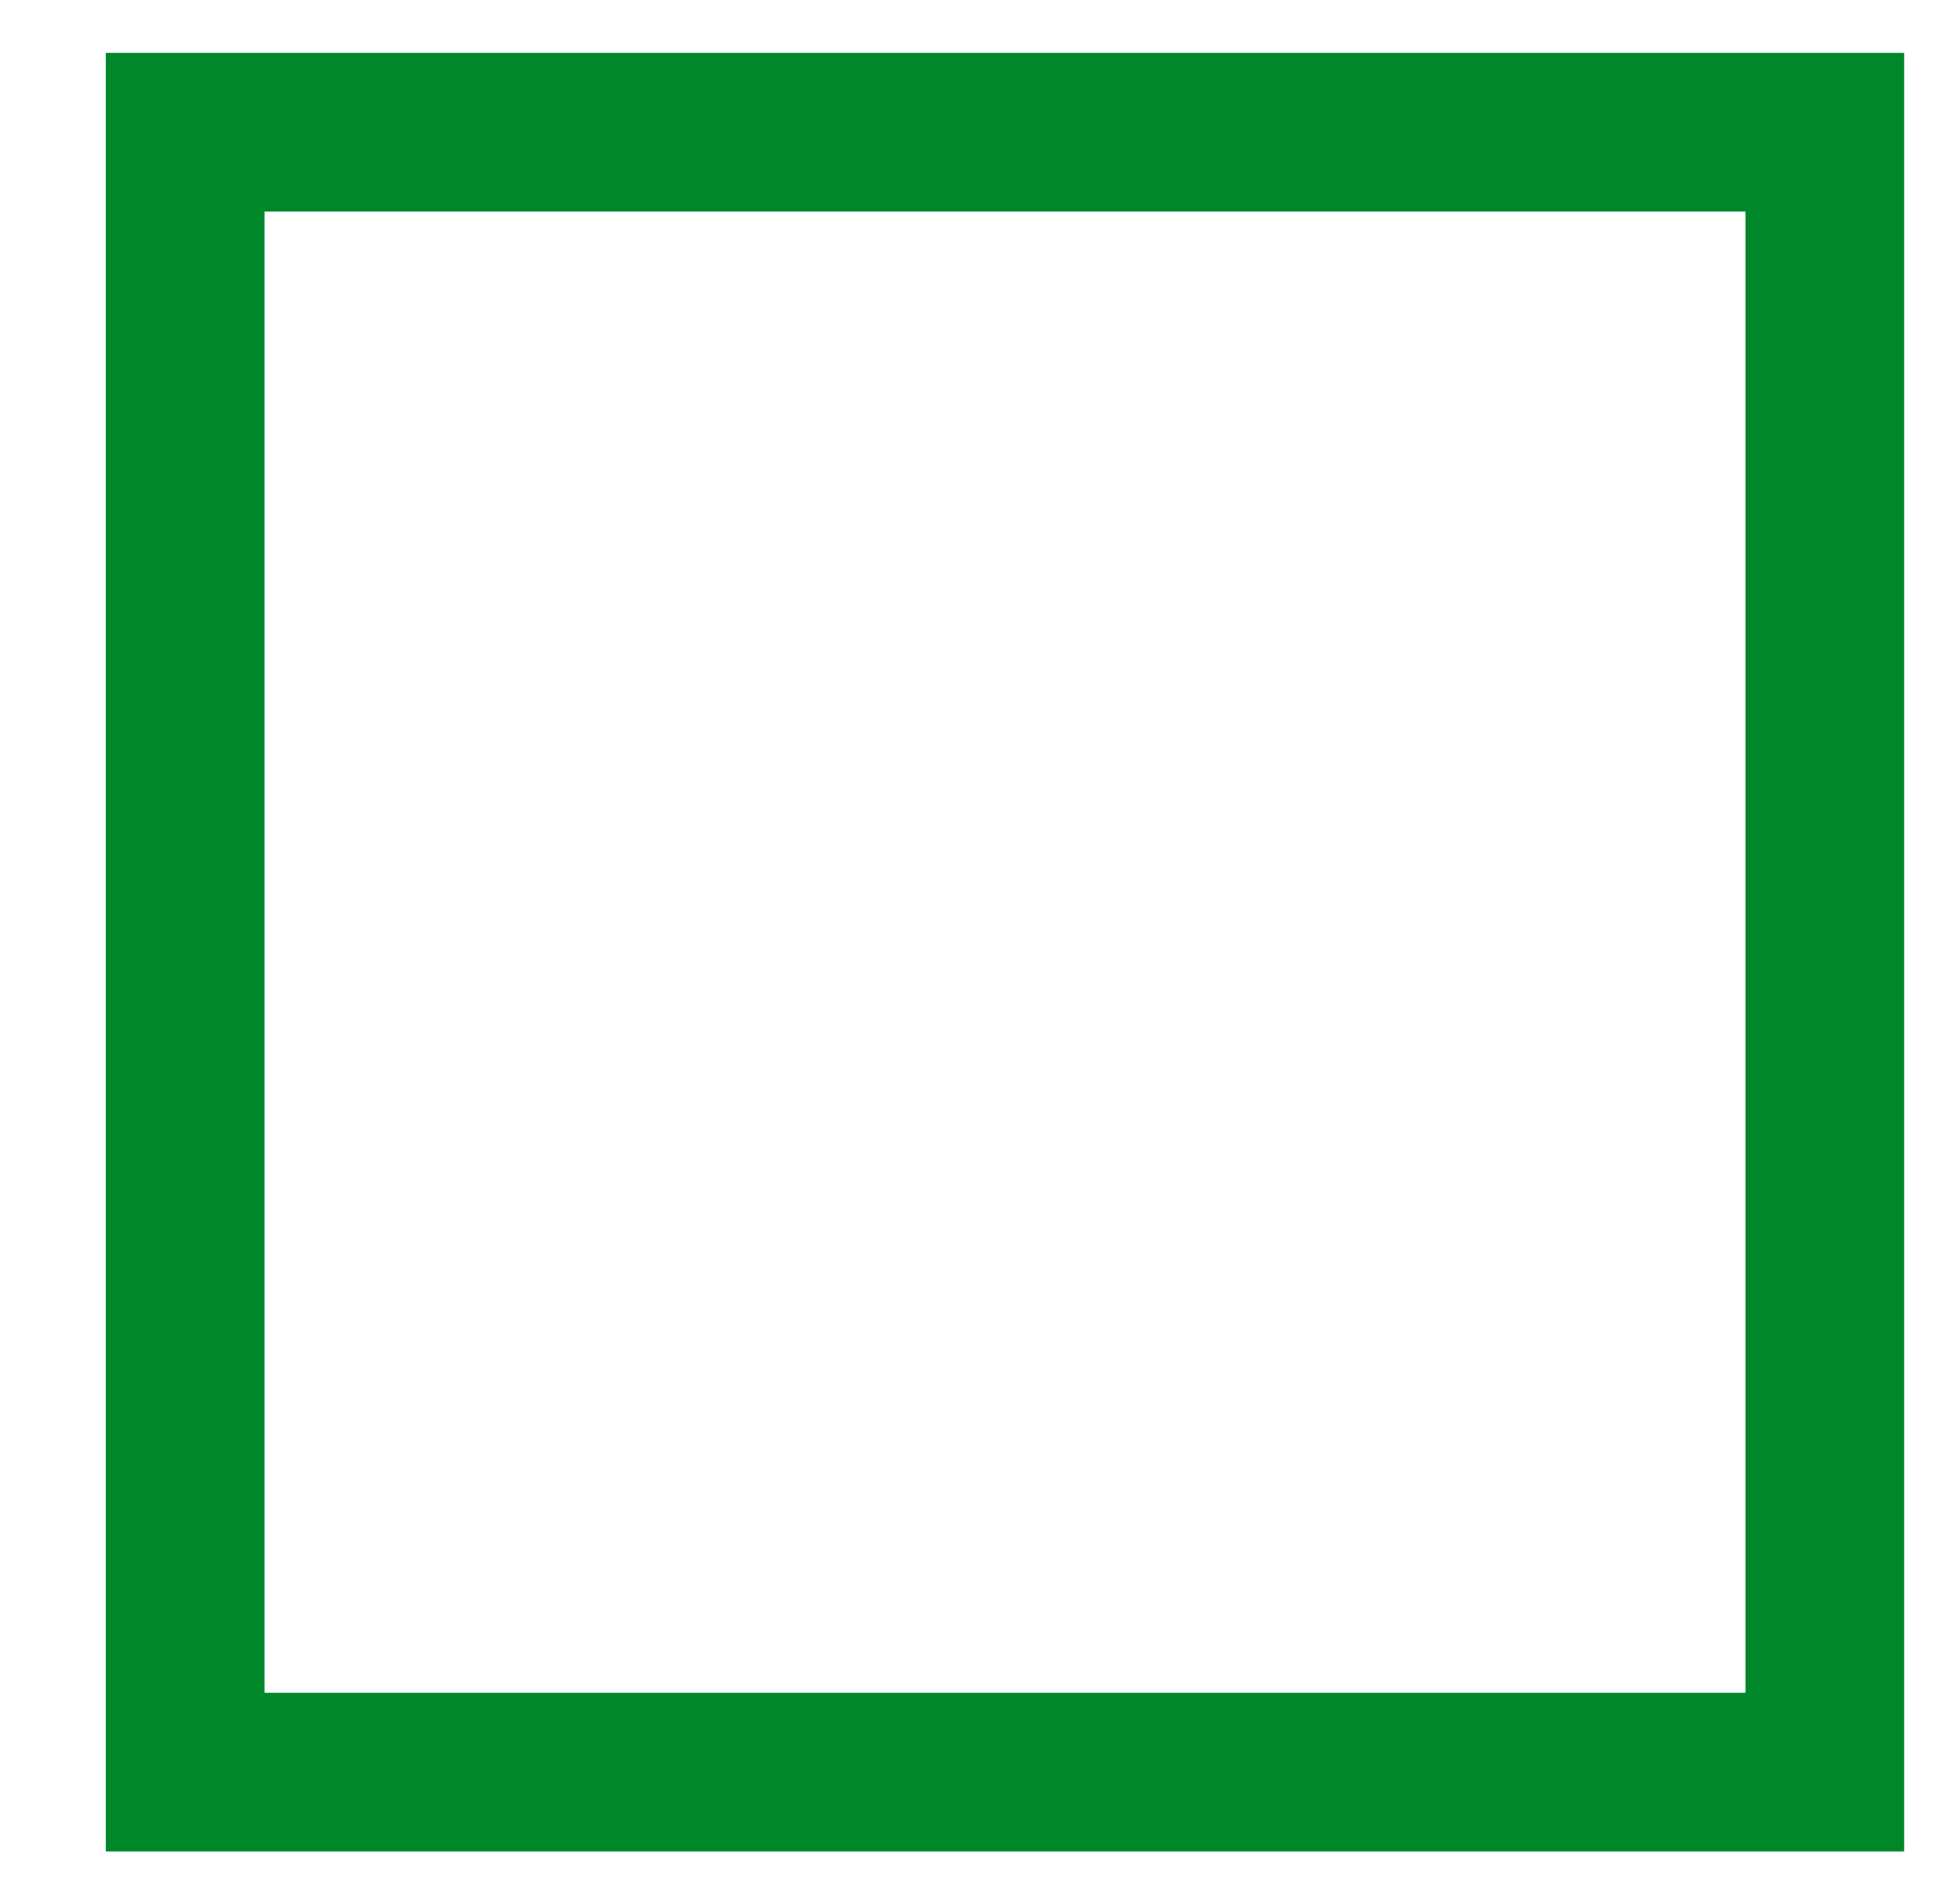 <?xml version="1.0" encoding="UTF-8" standalone="no"?><svg xmlns="http://www.w3.org/2000/svg" xmlns:xlink="http://www.w3.org/1999/xlink" clip-rule="evenodd" stroke-miterlimit="10" viewBox="0 0 37 36"><desc>SVG generated by Keynote</desc><defs></defs><g transform="matrix(1.00, 0.00, -0.00, -1.00, 0.0, 36.0)"><path d="M 0.4 -0.1 L 31.4 -0.1 L 31.4 30.9 L 0.4 30.9 Z M 0.0 0.0 " fill="none" stroke="#00872A" stroke-width="3.00" transform="matrix(1.00, 0.00, 0.00, -1.00, 3.1, 33.4)"></path></g></svg>